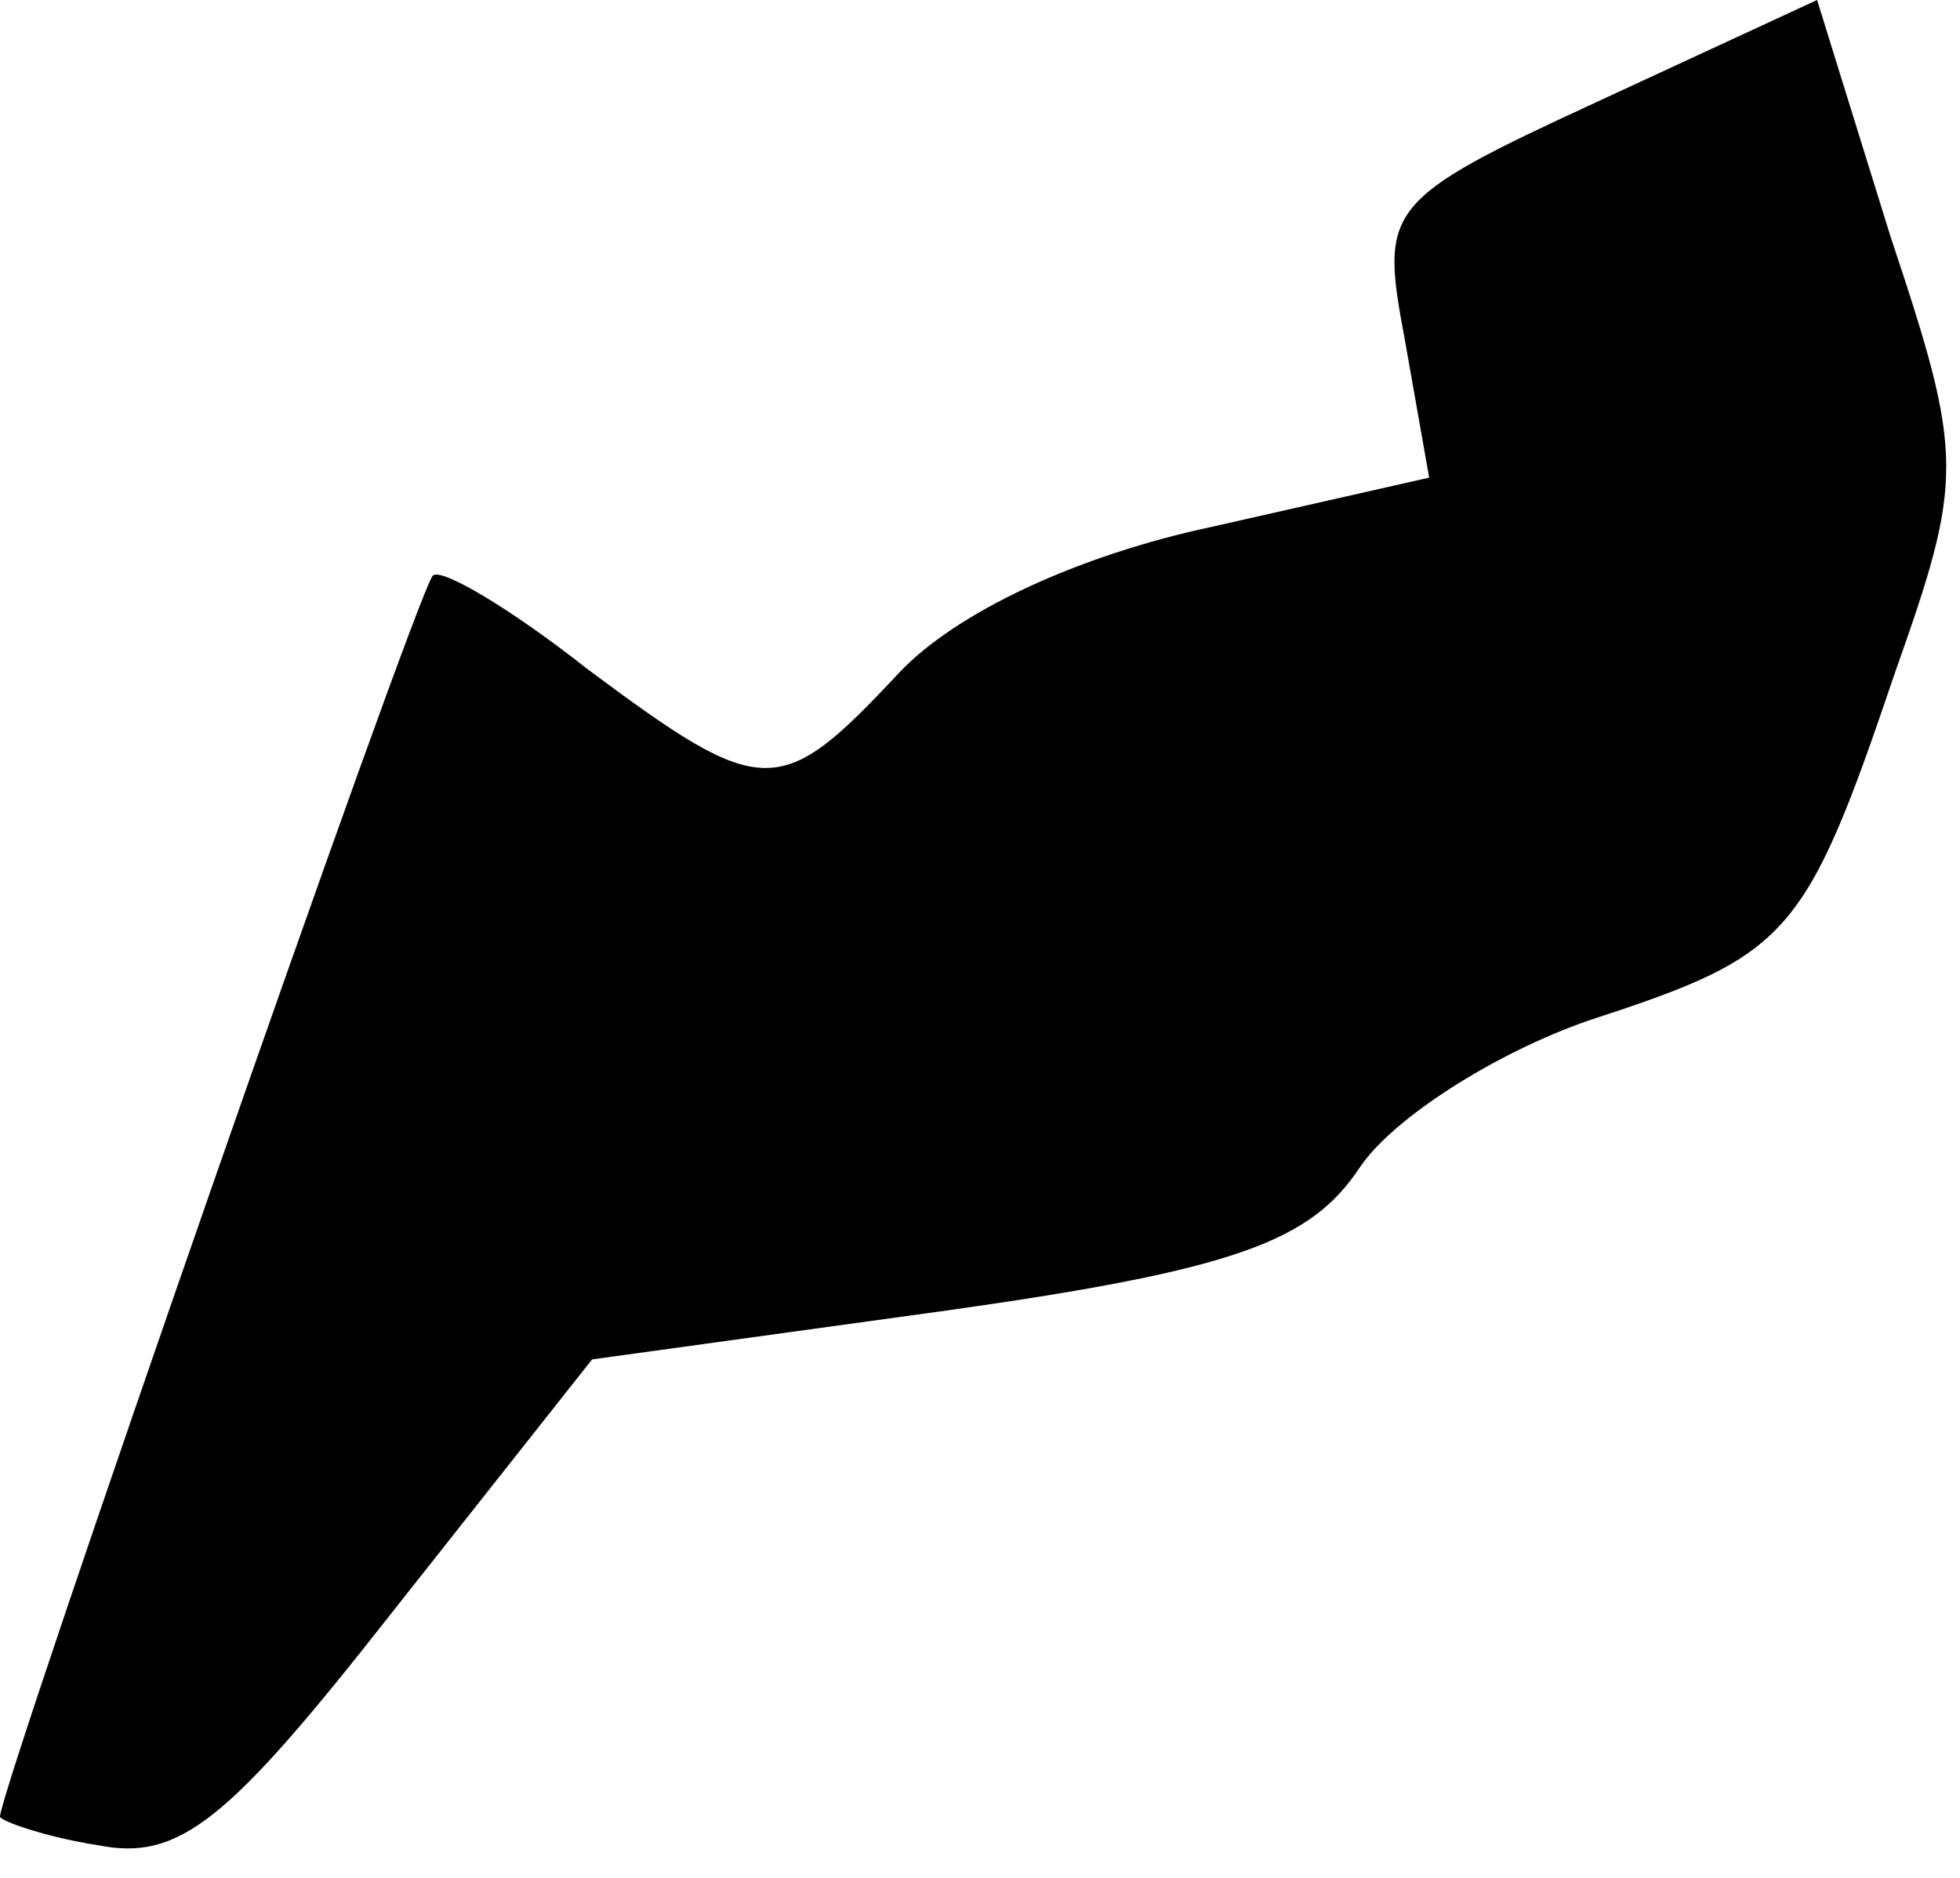 <?xml version="1.0" standalone="no"?>
<!DOCTYPE svg PUBLIC "-//W3C//DTD SVG 20010904//EN"
 "http://www.w3.org/TR/2001/REC-SVG-20010904/DTD/svg10.dtd">
<svg version="1.0" xmlns="http://www.w3.org/2000/svg"
 width="48pt" height="46pt" viewBox="0 0 48 46"
 preserveAspectRatio="xMidYMid meet">
<g transform="translate(0,46) scale(0.1,-0.1)"
fill="#000000" stroke="none">
<path fill="#000000" stroke="none" d="M391 435 c-52 -24 -53 -26 -47 -58 l6
-34 -53 -12 c-33 -7 -63 -21 -77 -36 -29 -31 -33 -31 -76 1 -19 15 -36 25 -38
23 -4 -4 -106 -297 -106 -304 0 -1 11 -5 24 -7 20 -4 32 6 72 57 l49 62 87 12
c71 10 89 17 101 35 8 12 33 28 56 36 49 16 53 20 75 85 17 48 17 53 -1 107
l-18 58 -54 -25z"/>
</g>
</svg>
